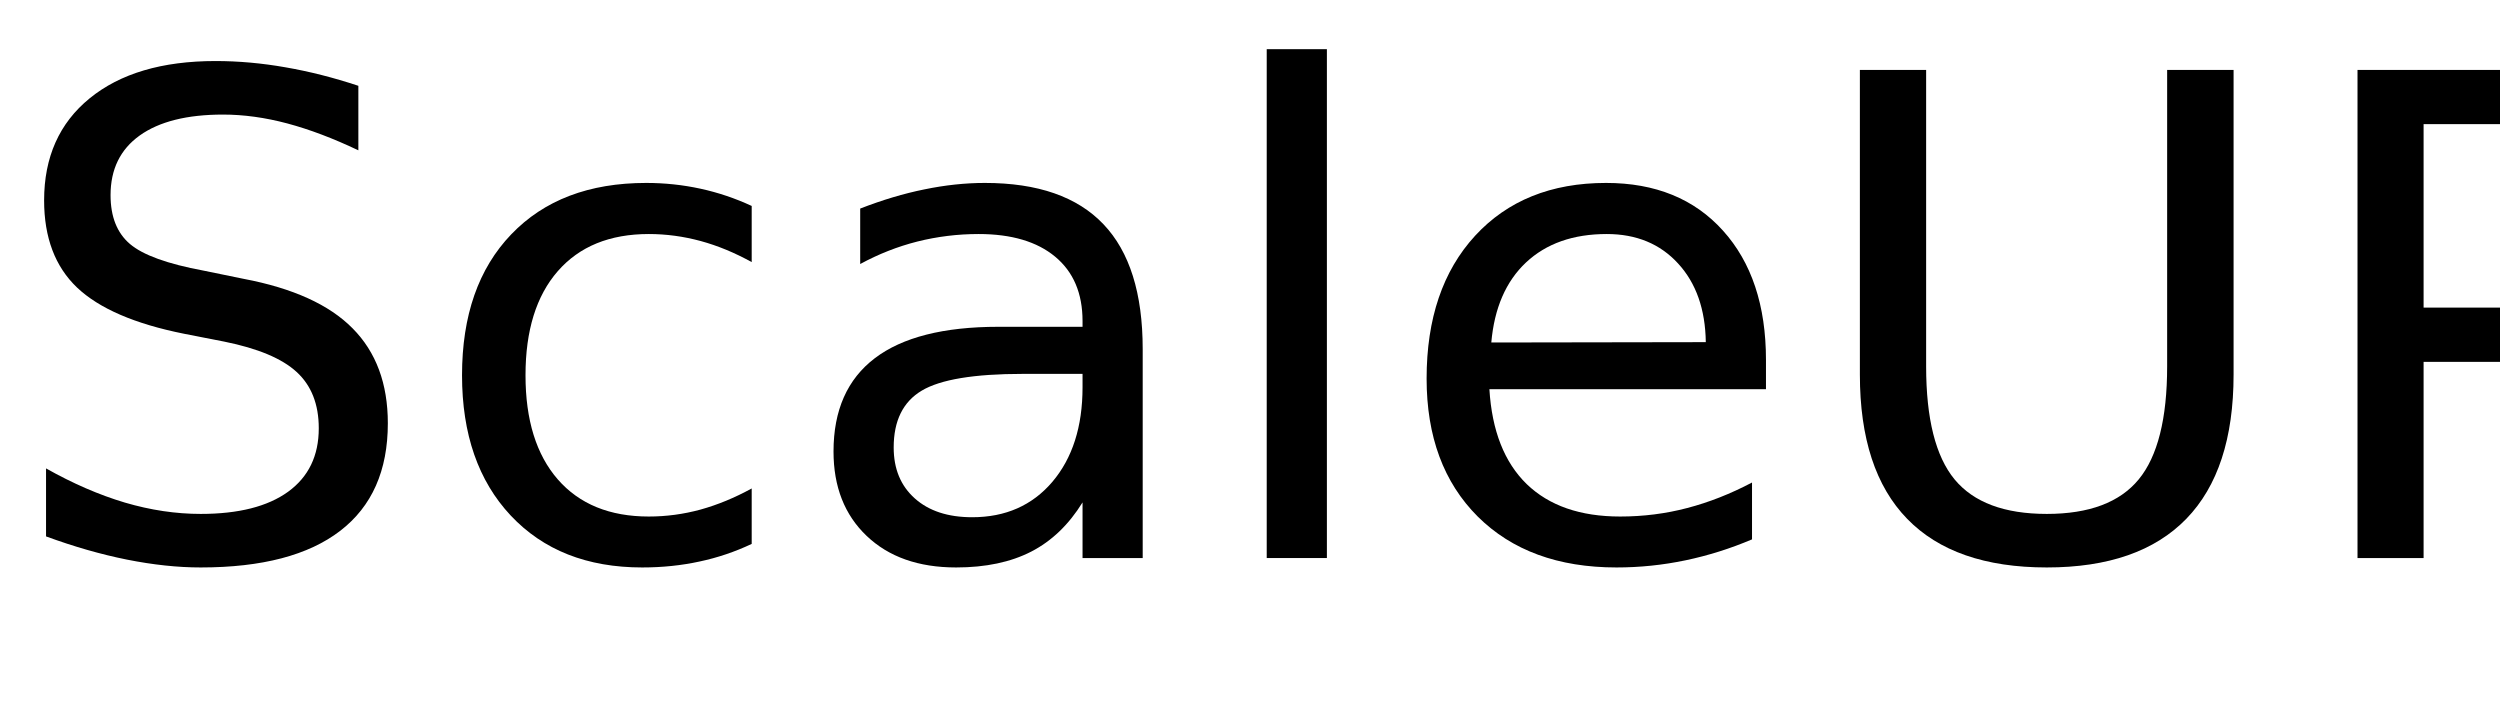 <?xml version="1.0" encoding="UTF-8"?>
<svg xmlns="http://www.w3.org/2000/svg" xmlns:xlink="http://www.w3.org/1999/xlink" width="224" height="65" viewBox="0 0 224 65">
<defs>
<g>
<g id="glyph-0-0">
<path d="M 32.109 -42.312 L 32.109 -36.531 C 29.859 -37.602 27.738 -38.406 25.75 -38.938 C 23.758 -39.469 21.836 -39.734 19.984 -39.734 C 16.754 -39.734 14.266 -39.109 12.516 -37.859 C 10.773 -36.609 9.906 -34.828 9.906 -32.516 C 9.906 -30.586 10.484 -29.129 11.641 -28.141 C 12.805 -27.148 15.008 -26.352 18.25 -25.75 L 21.828 -25.016 C 26.242 -24.18 29.5 -22.703 31.594 -20.578 C 33.695 -18.461 34.75 -15.629 34.75 -12.078 C 34.75 -7.836 33.328 -4.625 30.484 -2.438 C 27.641 -0.25 23.473 0.844 17.984 0.844 C 15.922 0.844 13.719 0.609 11.375 0.141 C 9.039 -0.328 6.625 -1.02 4.125 -1.938 L 4.125 -8.031 C 6.531 -6.676 8.883 -5.656 11.188 -4.969 C 13.5 -4.289 15.766 -3.953 17.984 -3.953 C 21.367 -3.953 23.977 -4.613 25.812 -5.938 C 27.645 -7.27 28.562 -9.164 28.562 -11.625 C 28.562 -13.781 27.898 -15.461 26.578 -16.672 C 25.266 -17.879 23.102 -18.785 20.094 -19.391 L 16.5 -20.094 C 12.082 -20.977 8.883 -22.359 6.906 -24.234 C 4.938 -26.109 3.953 -28.711 3.953 -32.047 C 3.953 -35.922 5.312 -38.969 8.031 -41.188 C 10.758 -43.414 14.52 -44.531 19.312 -44.531 C 21.363 -44.531 23.453 -44.344 25.578 -43.969 C 27.703 -43.602 29.879 -43.051 32.109 -42.312 Z M 32.109 -42.312 "/>
</g>
<g id="glyph-0-1">
<path d="M 29.266 -31.547 L 29.266 -26.516 C 27.742 -27.359 26.219 -27.988 24.688 -28.406 C 23.156 -28.82 21.609 -29.031 20.047 -29.031 C 16.547 -29.031 13.828 -27.922 11.891 -25.703 C 9.961 -23.492 9 -20.383 9 -16.375 C 9 -12.375 9.961 -9.266 11.891 -7.047 C 13.828 -4.828 16.547 -3.719 20.047 -3.719 C 21.609 -3.719 23.156 -3.926 24.688 -4.344 C 26.219 -4.77 27.742 -5.398 29.266 -6.234 L 29.266 -1.266 C 27.766 -0.555 26.207 -0.031 24.594 0.312 C 22.977 0.664 21.266 0.844 19.453 0.844 C 14.516 0.844 10.586 -0.707 7.672 -3.812 C 4.766 -6.914 3.312 -11.102 3.312 -16.375 C 3.312 -21.727 4.781 -25.938 7.719 -29 C 10.656 -32.07 14.688 -33.609 19.812 -33.609 C 21.469 -33.609 23.086 -33.438 24.672 -33.094 C 26.254 -32.75 27.785 -32.234 29.266 -31.547 Z M 29.266 -31.547 "/>
</g>
<g id="glyph-0-2">
<path d="M 20.562 -16.5 C 16.207 -16.5 13.191 -16 11.516 -15 C 9.836 -14 9 -12.301 9 -9.906 C 9 -7.988 9.629 -6.469 10.891 -5.344 C 12.148 -4.219 13.863 -3.656 16.031 -3.656 C 19.02 -3.656 21.414 -4.711 23.219 -6.828 C 25.02 -8.953 25.922 -11.773 25.922 -15.297 L 25.922 -16.5 Z M 31.312 -18.719 L 31.312 0 L 25.922 0 L 25.922 -4.984 C 24.691 -2.992 23.16 -1.523 21.328 -0.578 C 19.492 0.367 17.25 0.844 14.594 0.844 C 11.227 0.844 8.555 -0.098 6.578 -1.984 C 4.598 -3.867 3.609 -6.391 3.609 -9.547 C 3.609 -13.242 4.844 -16.031 7.312 -17.906 C 9.781 -19.781 13.469 -20.719 18.375 -20.719 L 25.922 -20.719 L 25.922 -21.234 C 25.922 -23.723 25.102 -25.645 23.469 -27 C 21.844 -28.352 19.555 -29.031 16.609 -29.031 C 14.734 -29.031 12.906 -28.805 11.125 -28.359 C 9.352 -27.91 7.645 -27.238 6 -26.344 L 6 -31.312 C 7.977 -32.082 9.895 -32.656 11.75 -33.031 C 13.602 -33.414 15.41 -33.609 17.172 -33.609 C 21.91 -33.609 25.453 -32.375 27.797 -29.906 C 30.141 -27.445 31.312 -23.719 31.312 -18.719 Z M 31.312 -18.719 "/>
</g>
<g id="glyph-0-3">
<path d="M 5.656 -45.594 L 11.047 -45.594 L 11.047 0 L 5.656 0 Z M 5.656 -45.594 "/>
</g>
<g id="glyph-0-4">
<path d="M 33.719 -17.75 L 33.719 -15.125 L 8.938 -15.125 C 9.164 -11.406 10.281 -8.57 12.281 -6.625 C 14.289 -4.688 17.082 -3.719 20.656 -3.719 C 22.727 -3.719 24.734 -3.973 26.672 -4.484 C 28.617 -4.992 30.551 -5.754 32.469 -6.766 L 32.469 -1.672 C 30.531 -0.848 28.547 -0.223 26.516 0.203 C 24.484 0.629 22.422 0.844 20.328 0.844 C 15.098 0.844 10.953 -0.676 7.891 -3.719 C 4.836 -6.77 3.312 -10.891 3.312 -16.078 C 3.312 -21.453 4.758 -25.719 7.656 -28.875 C 10.562 -32.031 14.473 -33.609 19.391 -33.609 C 23.805 -33.609 27.297 -32.188 29.859 -29.344 C 32.43 -26.5 33.719 -22.633 33.719 -17.75 Z M 28.328 -19.344 C 28.285 -22.289 27.457 -24.641 25.844 -26.391 C 24.238 -28.148 22.109 -29.031 19.453 -29.031 C 16.441 -29.031 14.031 -28.18 12.219 -26.484 C 10.414 -24.785 9.379 -22.395 9.109 -19.312 Z M 28.328 -19.344 "/>
</g>
<g id="glyph-0-5">
<path d="M 5.219 -43.734 L 11.156 -43.734 L 11.156 -17.172 C 11.156 -12.484 12.004 -9.109 13.703 -7.047 C 15.41 -4.984 18.164 -3.953 21.969 -3.953 C 25.758 -3.953 28.504 -4.984 30.203 -7.047 C 31.898 -9.109 32.75 -12.484 32.75 -17.172 L 32.75 -43.734 L 38.703 -43.734 L 38.703 -16.438 C 38.703 -10.727 37.289 -6.422 34.469 -3.516 C 31.645 -0.609 27.477 0.844 21.969 0.844 C 16.445 0.844 12.273 -0.609 9.453 -3.516 C 6.629 -6.422 5.219 -10.727 5.219 -16.438 Z M 5.219 -43.734 "/>
</g>
<g id="glyph-0-6">
<path d="M 11.812 -38.875 L 11.812 -22.438 L 19.25 -22.438 C 22 -22.438 24.125 -23.148 25.625 -24.578 C 27.133 -26.004 27.891 -28.035 27.891 -30.672 C 27.891 -33.285 27.133 -35.305 25.625 -36.734 C 24.125 -38.16 22 -38.875 19.25 -38.875 Z M 5.891 -43.734 L 19.25 -43.734 C 24.156 -43.734 27.859 -42.625 30.359 -40.406 C 32.867 -38.195 34.125 -34.953 34.125 -30.672 C 34.125 -26.359 32.867 -23.098 30.359 -20.891 C 27.859 -18.68 24.156 -17.578 19.25 -17.578 L 11.812 -17.578 L 11.812 0 L 5.891 0 Z M 5.891 -43.734 "/>
</g>
</g>
</defs>
<g fill="rgb(0%, 0%, 0%)" fill-opacity="1">
<use xlink:href="#glyph-0-0" x="0" y="50"/>
<use xlink:href="#glyph-0-1" x="38.086" y="50"/>
<use xlink:href="#glyph-0-2" x="71.074" y="50"/>
<use xlink:href="#glyph-0-3" x="107.842" y="50"/>
<use xlink:href="#glyph-0-4" x="124.512" y="50"/>
<use xlink:href="#glyph-0-5" x="161.426" y="50"/>
<use xlink:href="#glyph-0-6" x="205.342" y="50"/>
</g>
</svg>
